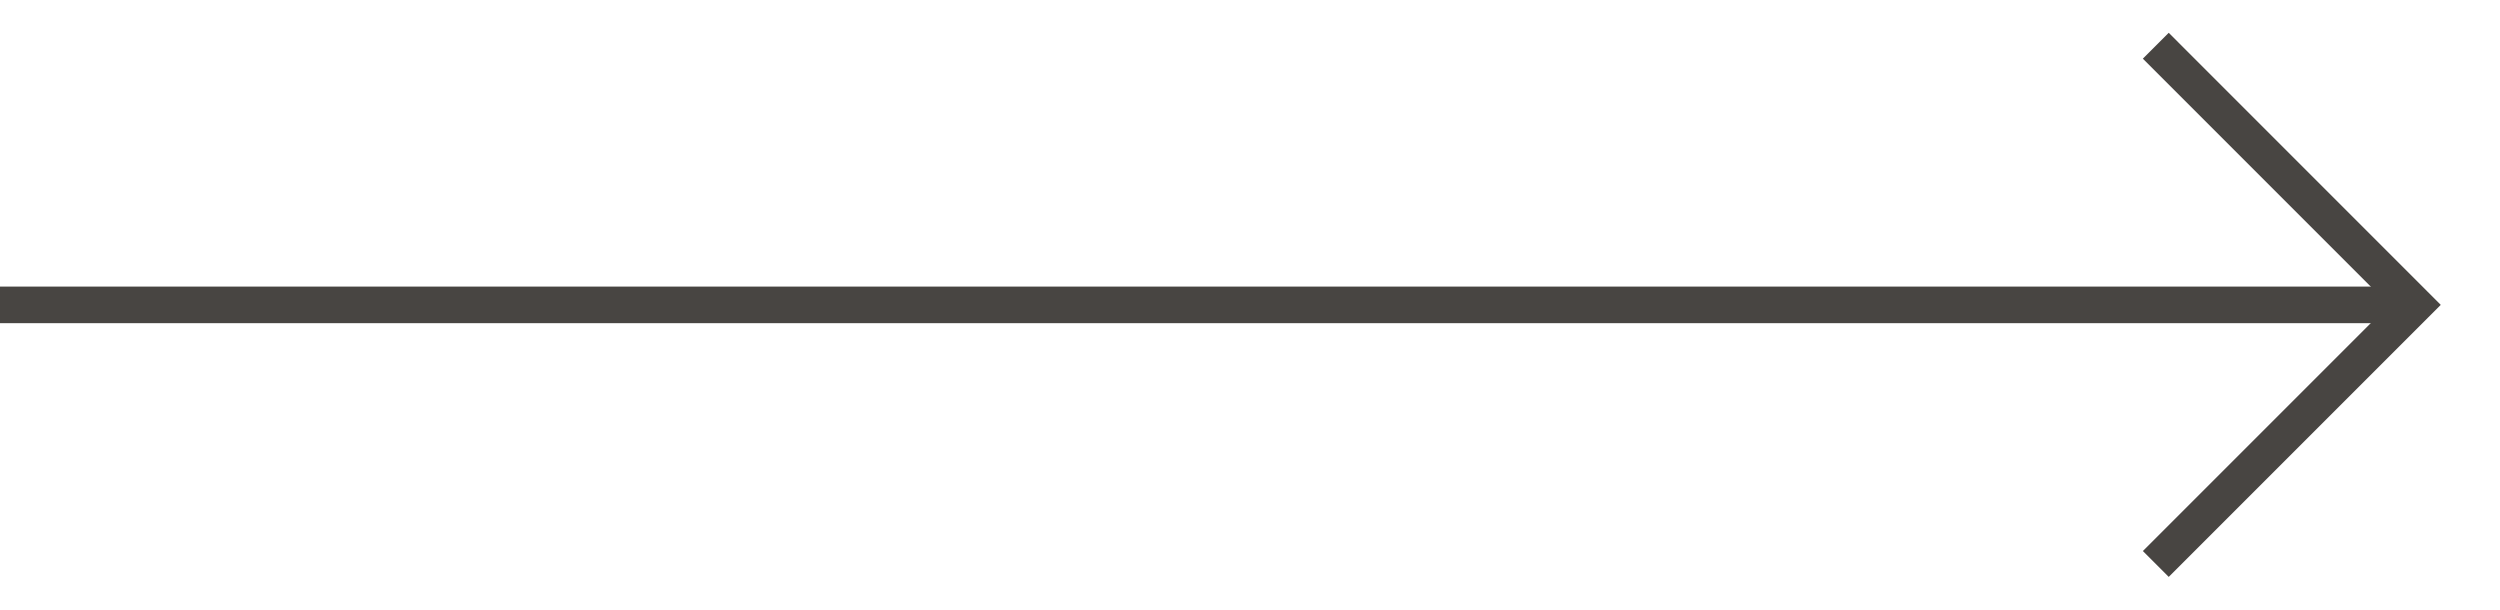 <svg width="41" height="10" viewBox="0 0 41 10" fill="none" xmlns="http://www.w3.org/2000/svg">
<path d="M35.355 9.249L39.604 5L35.355 0.75" stroke="#484542" stroke-width="0.6"/>
<path d="M39.44 5H0" stroke="#484542" stroke-width="0.6"/>
</svg>
